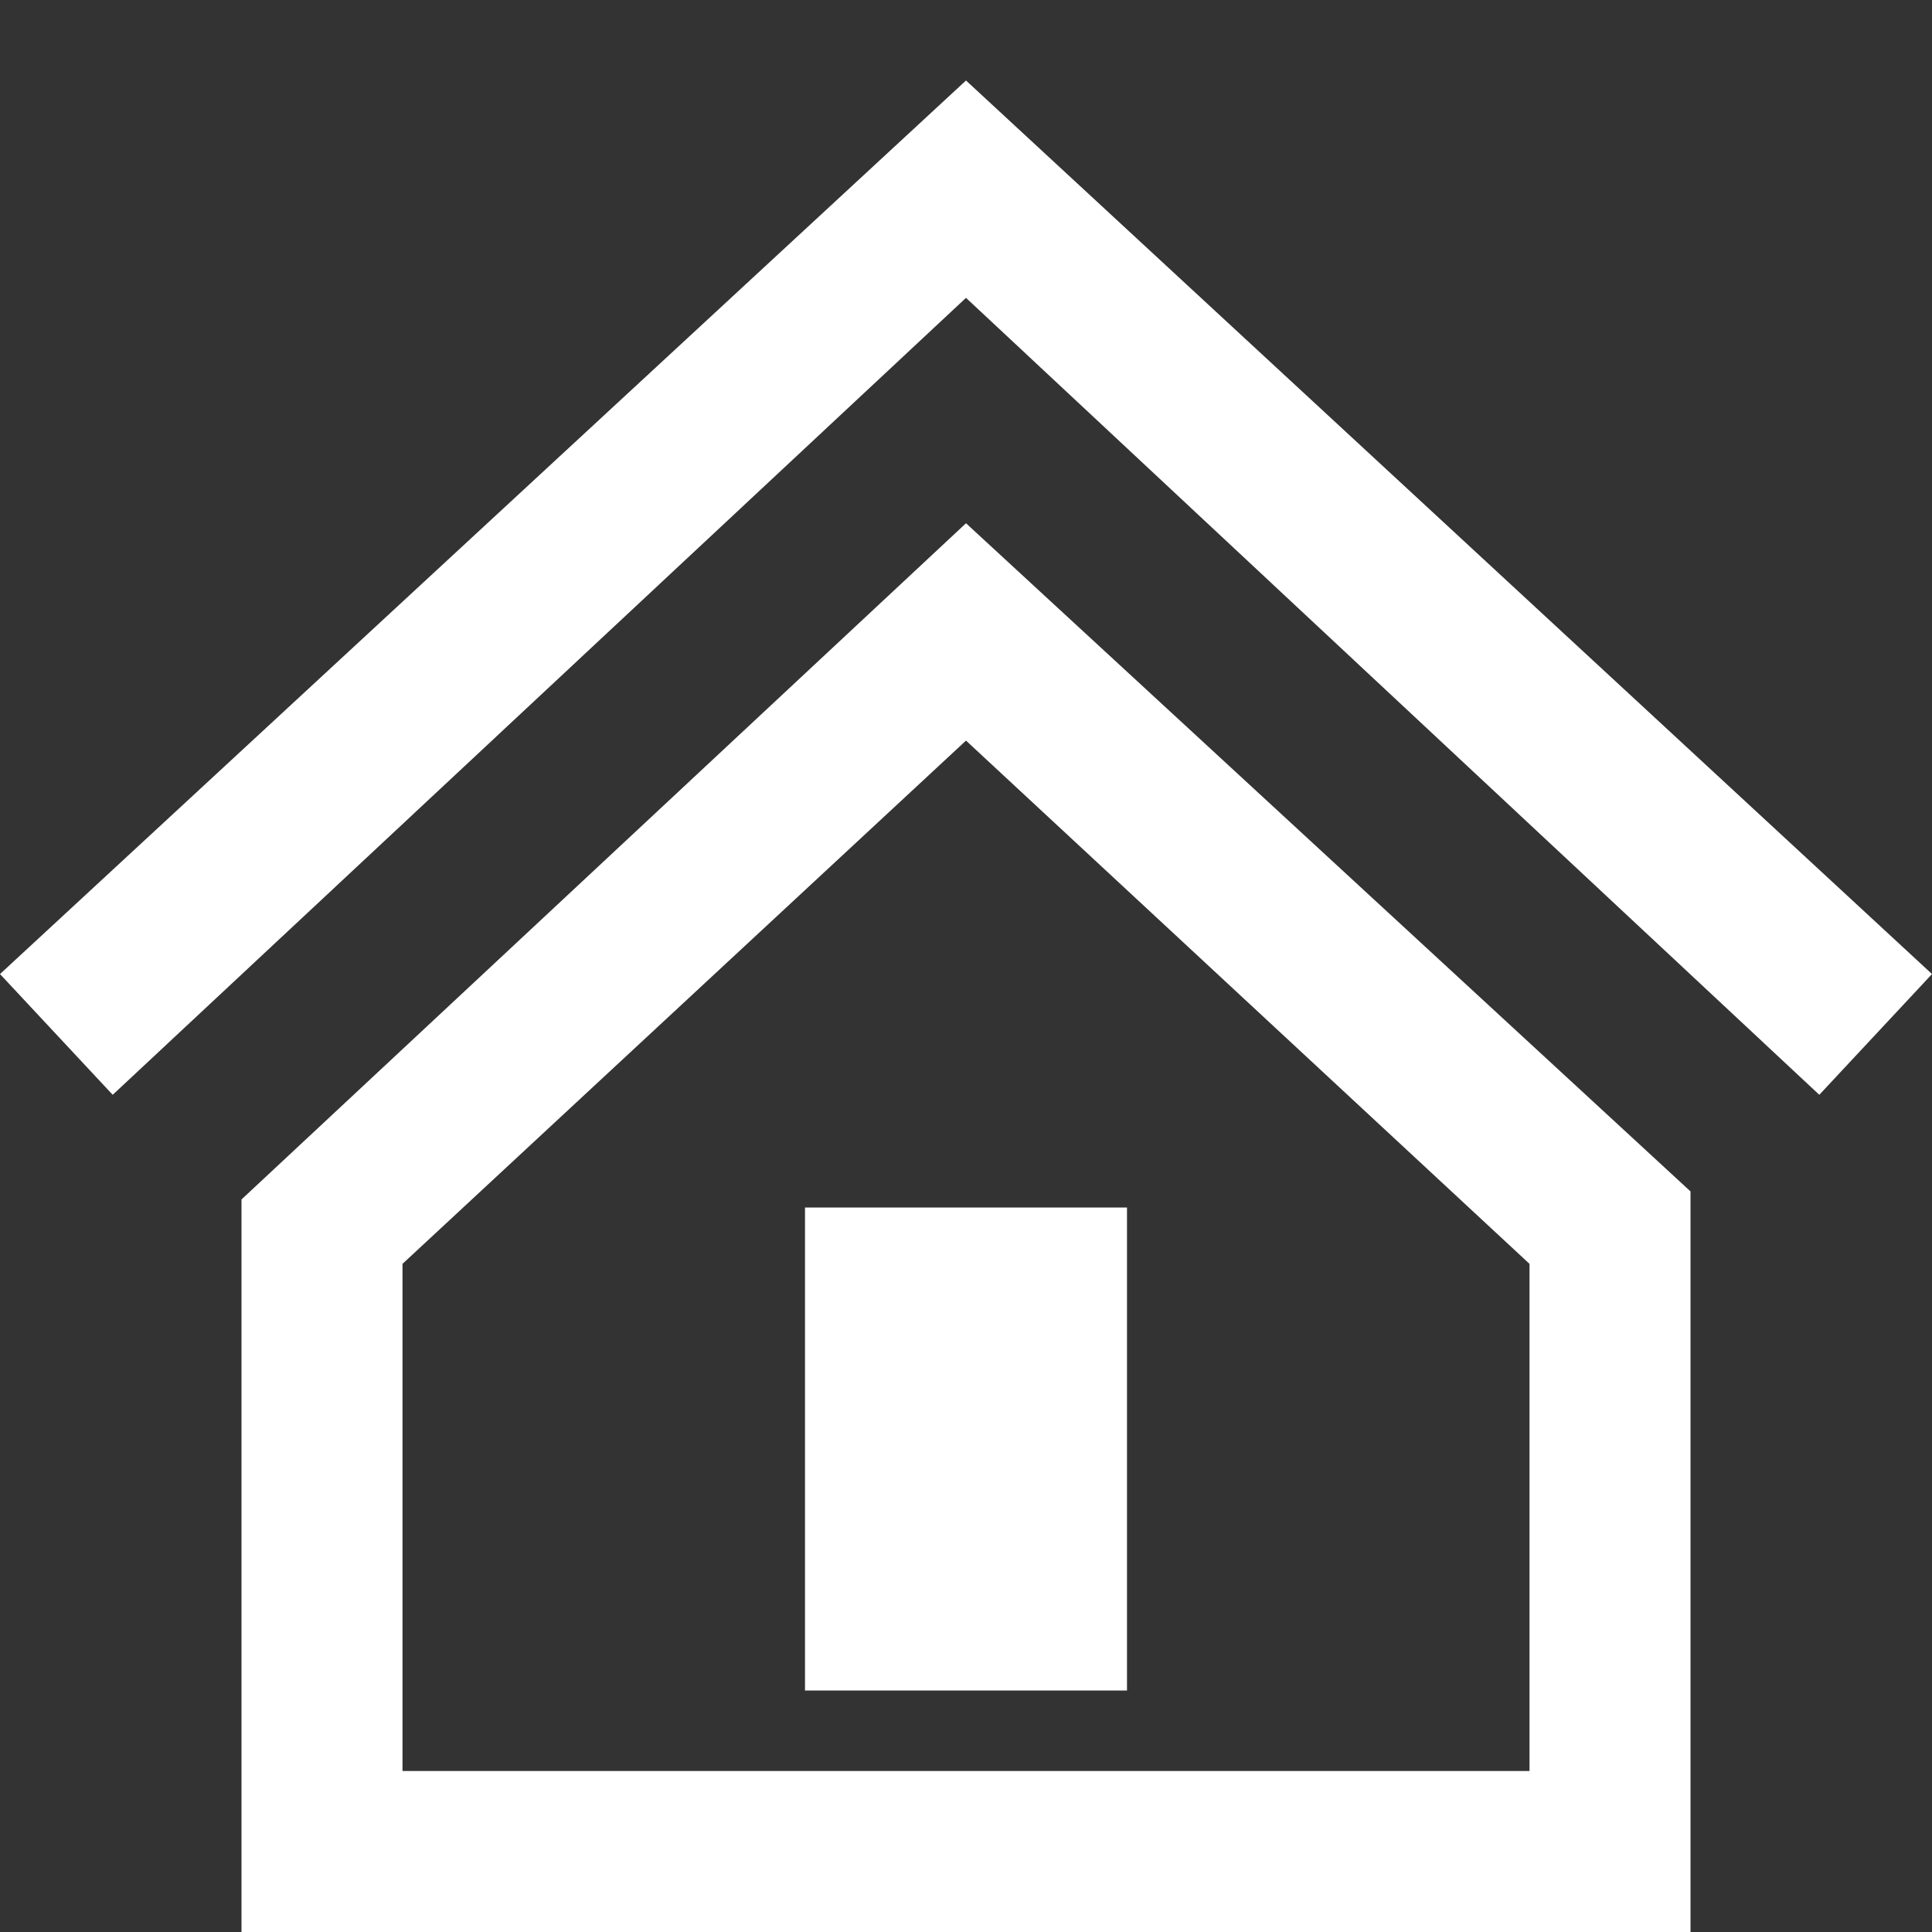 <?xml version="1.0" encoding="utf-8"?>
<!-- Generator: Adobe Illustrator 20.0.0, SVG Export Plug-In . SVG Version: 6.00 Build 0)  -->
<svg version="1.1" id="Warstwa_1" xmlns="http://www.w3.org/2000/svg" xmlns:xlink="http://www.w3.org/1999/xlink" x="0px" y="0px"
	 viewBox="0 0 24 24" style="enable-background:new 0 0 24 24;" xml:space="preserve">
<rect x="0" y="0" width="24" height="24" fill="#333333" stroke="none"/>
<style type="text/css">
	.st0{fill:#FFFFFF;}
</style>
<path class="st0" d="M12,9.2l7,6.5V22H5v-6.3C5,15.7,12,9.2,12,9.2z M12,6.5l-9,8.4V24h18v-9.2L12,6.5z M14,21h-4v-6h4V21z M24,12.1
	l-1.4,1.5L12,3.7L1.4,13.6L0,12.1L12,1C12,1,24,12.1,24,12.1z"/>
</svg>
